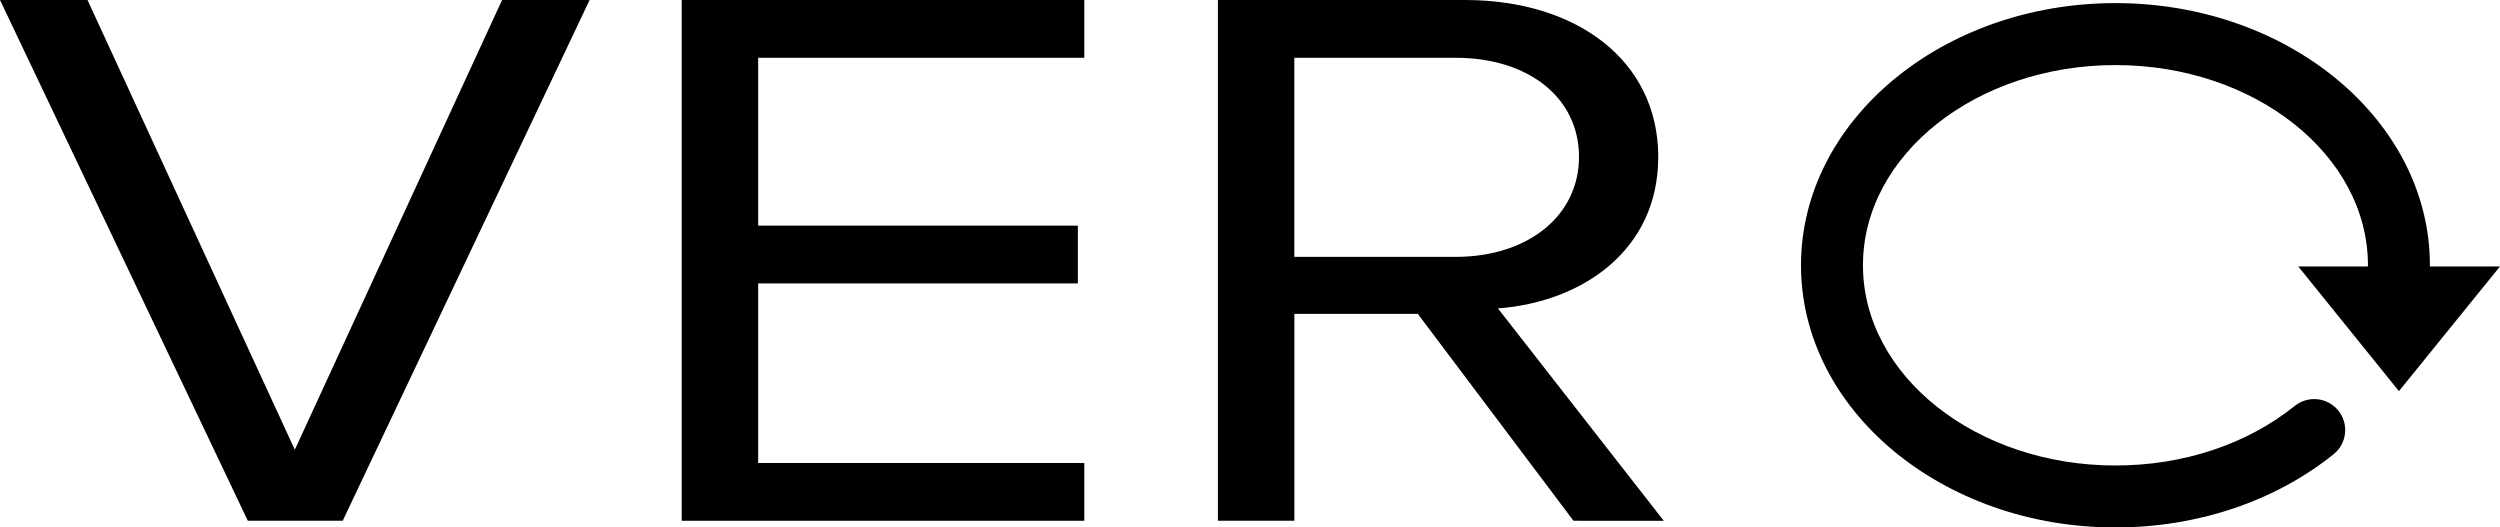 <?xml version="1.0" encoding="utf-8"?>
<!-- Generator: Adobe Illustrator 16.0.0, SVG Export Plug-In . SVG Version: 6.00 Build 0)  -->
<!DOCTYPE svg PUBLIC "-//W3C//DTD SVG 1.1//EN" "http://www.w3.org/Graphics/SVG/1.1/DTD/svg11.dtd">
<svg version="1.1" id="Layer_1" xmlns="http://www.w3.org/2000/svg" xmlns:xlink="http://www.w3.org/1999/xlink" x="0px" y="0px"
	 width="201.737px" height="42.563px" viewBox="1.919 1.062 201.737 42.563" enable-background="new 1.919 1.062 201.737 42.563"
	 xml:space="preserve">
<g id="_x39_o4oNh_1_" display="none">
</g>
<g enable-background="new    ">
	<path d="M21.917,43.085L1.919,1.062h7.062l16.727,36.29l16.727-36.29h7.062L29.574,43.085H21.917z"/>
	<path d="M56.93,43.085V1.062h32.487v4.662H63.1V19.27h25.796v4.662H63.1v14.491h26.317v4.662H56.93z"/>
	<path d="M128.891,43.085l-12.563-16.696h-9.961v16.696h-6.171V1.062h19.924c9.068,0,15.611,4.915,15.611,12.664
		c0,7.561-6.172,11.717-12.937,12.223l13.382,17.137L128.891,43.085L128.891,43.085z M129.336,13.725
		c0-4.788-4.088-8.001-9.961-8.001h-13.01V21.79h13.01C125.248,21.79,129.336,18.451,129.336,13.725z"/>
</g>
<g>
	<polygon points="187.375,22.562 203.656,22.562 195.5,32.625 	"/>
</g>
<g>
	<path stroke="#F7BD16" stroke-width="5" stroke-miterlimit="10" d="M185.281,35.109"/>
</g>
<g>
	<path d="M172.625,43.625c-13.992,0-25.375-9.49-25.375-21.156c0-11.666,11.383-21.156,25.375-21.156S198,10.803,198,22.469
		c0,1.514-0.195,3.029-0.579,4.51c-0.348,1.336-1.711,2.142-3.049,1.791c-1.336-0.348-2.138-1.711-1.791-3.049
		c0.278-1.068,0.419-2.162,0.419-3.252c0-8.908-9.141-16.156-20.375-16.156s-20.375,7.248-20.375,16.156
		c0,8.908,9.141,16.156,20.375,16.156c5.471,0,10.609-1.708,14.475-4.811c1.076-0.863,2.65-0.689,3.516,0.387
		c0.863,1.076,0.691,2.65-0.387,3.515C185.48,41.525,179.229,43.625,172.625,43.625z"/>
</g>
</svg>
